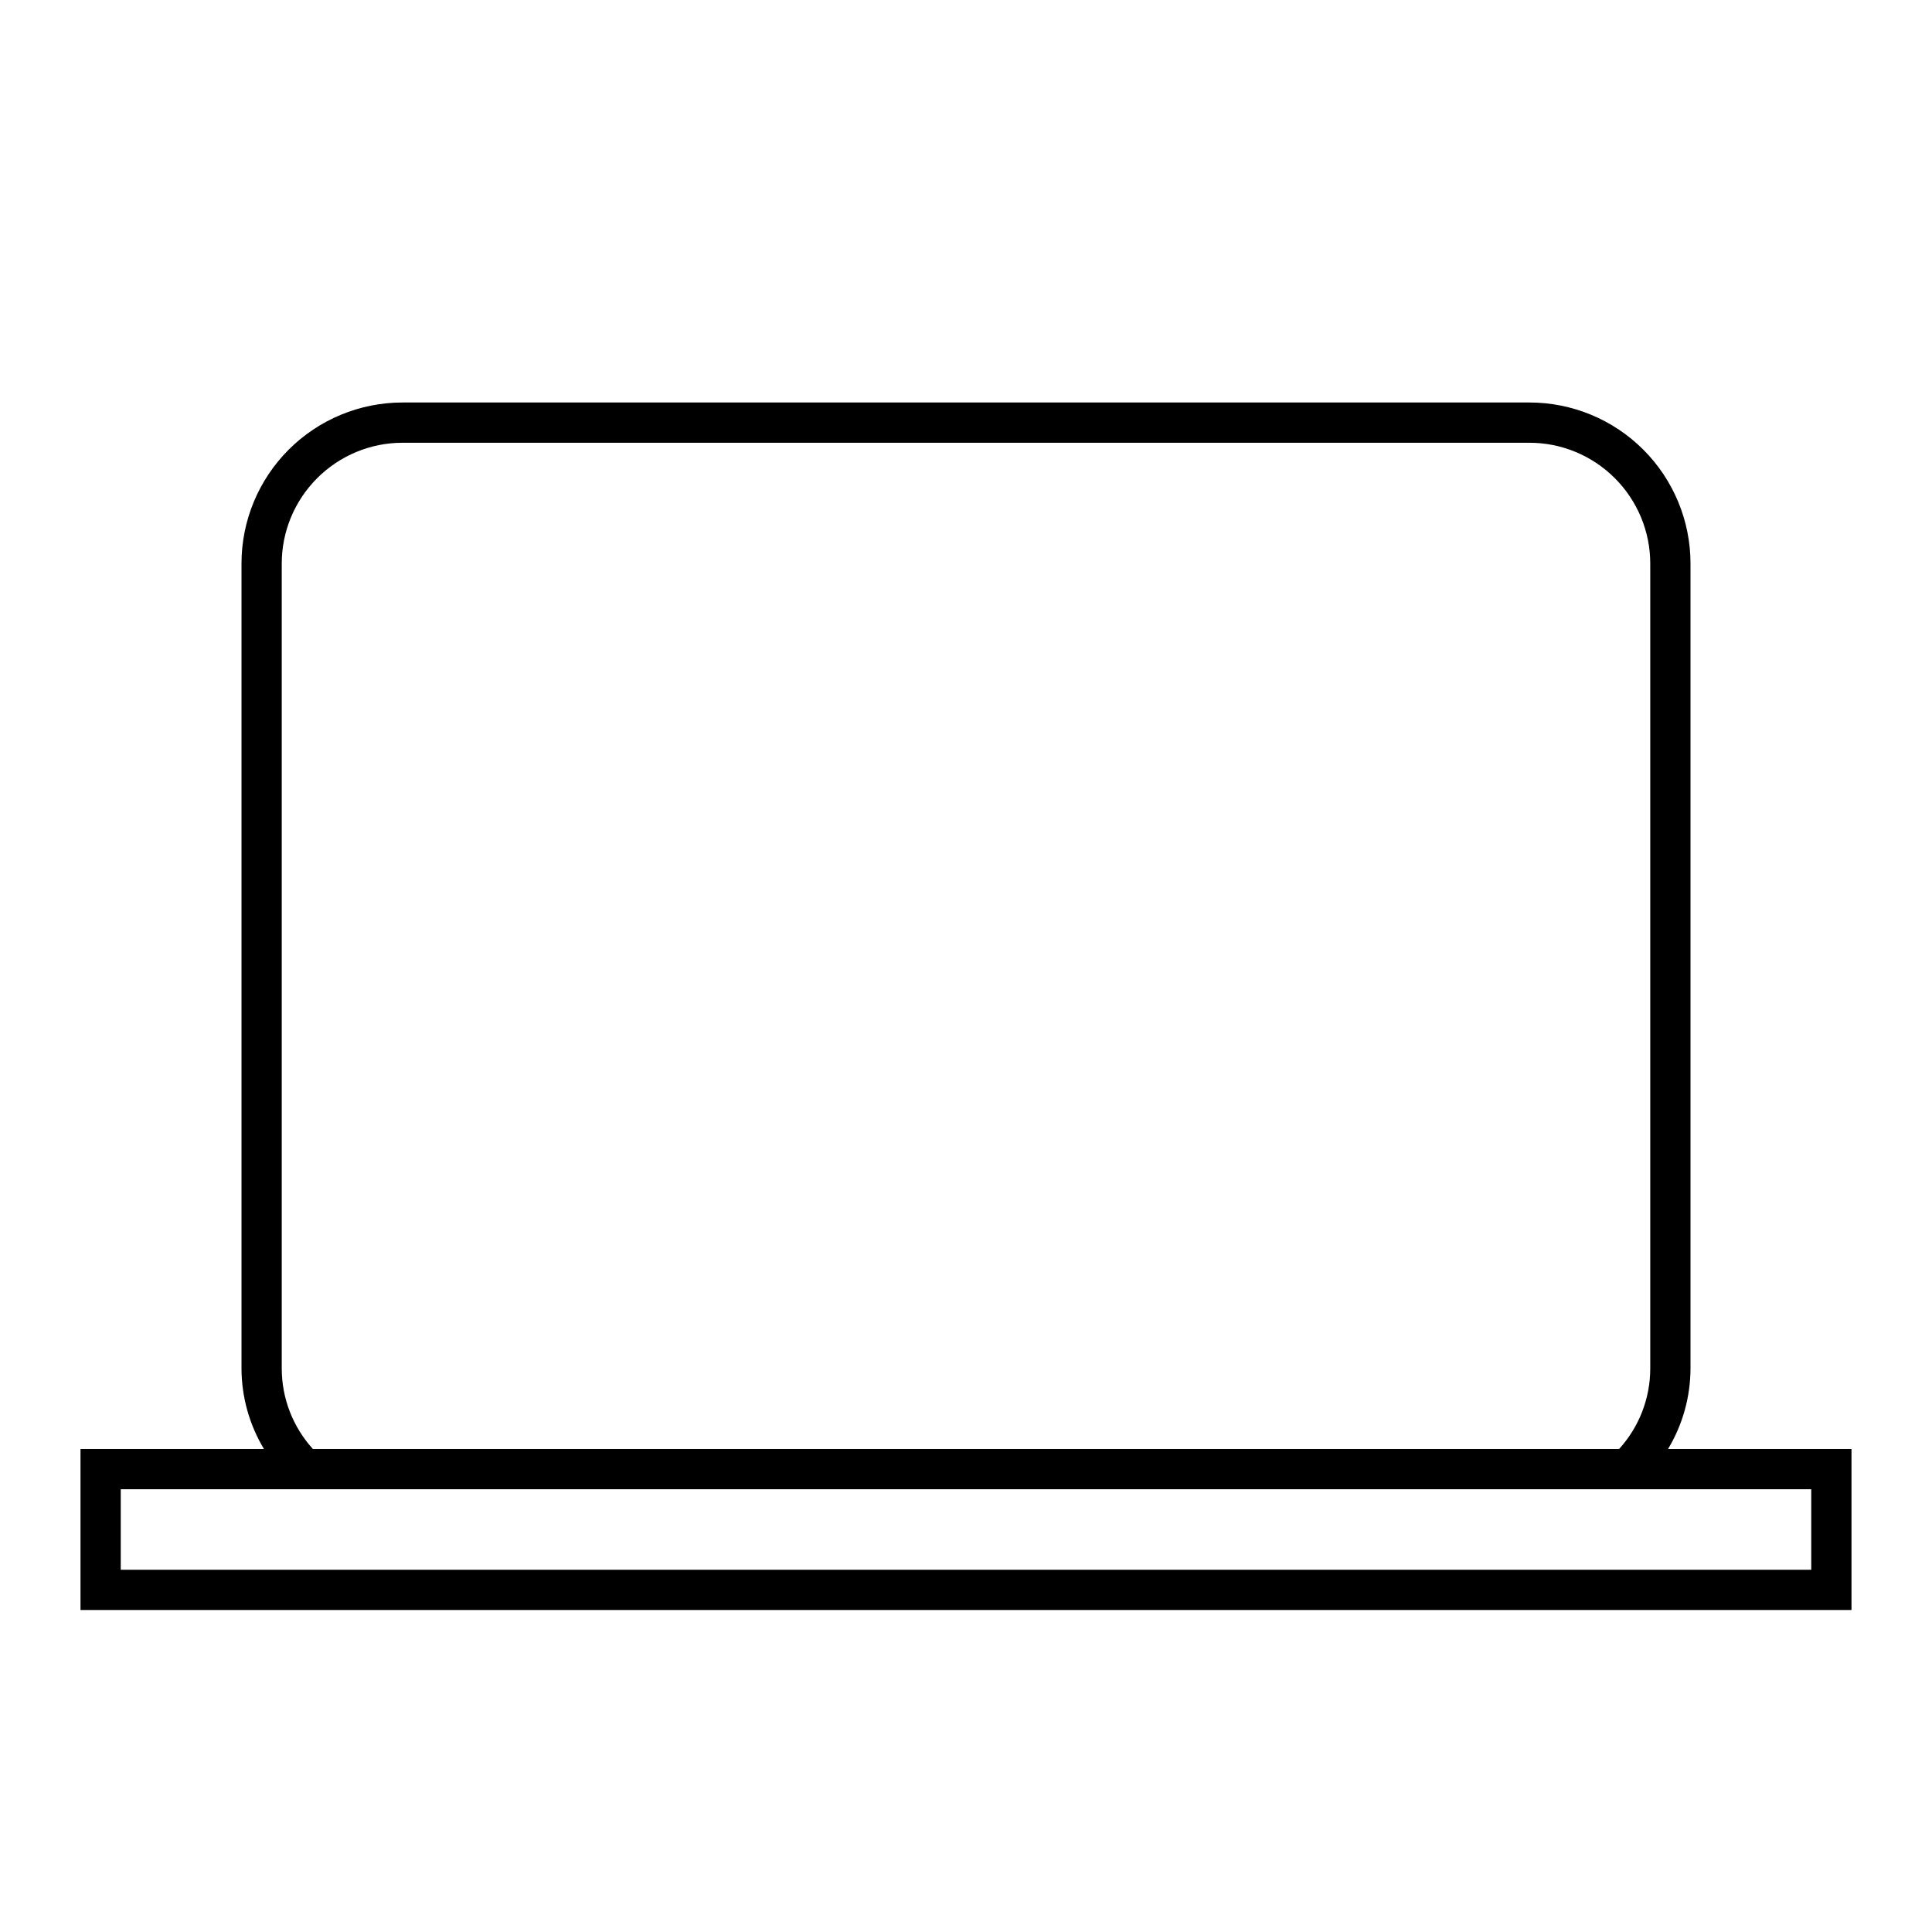 <svg width="24" height="24" viewBox="0 0 24 24" fill="none" xmlns="http://www.w3.org/2000/svg">
<path d="M20.721 18C20.903 17.698 20.999 17.352 21 17V7C21 6.47 20.789 5.961 20.414 5.586C20.039 5.211 19.53 5 19 5H5C4.47 5 3.961 5.211 3.586 5.586C3.211 5.961 3 6.47 3 7V17C3.001 17.352 3.097 17.698 3.279 18H1V20H23V18H20.721ZM3.5 17V7C3.5 6.602 3.659 6.221 3.94 5.94C4.221 5.659 4.602 5.5 5 5.5H19C19.398 5.5 19.779 5.659 20.06 5.94C20.341 6.221 20.5 6.602 20.5 7V17C20.5 17.37 20.362 17.726 20.113 18H3.887C3.638 17.726 3.5 17.37 3.5 17ZM22.5 19.5H1.5V18.5H22.5V19.5Z" fill="black"/>
</svg>
